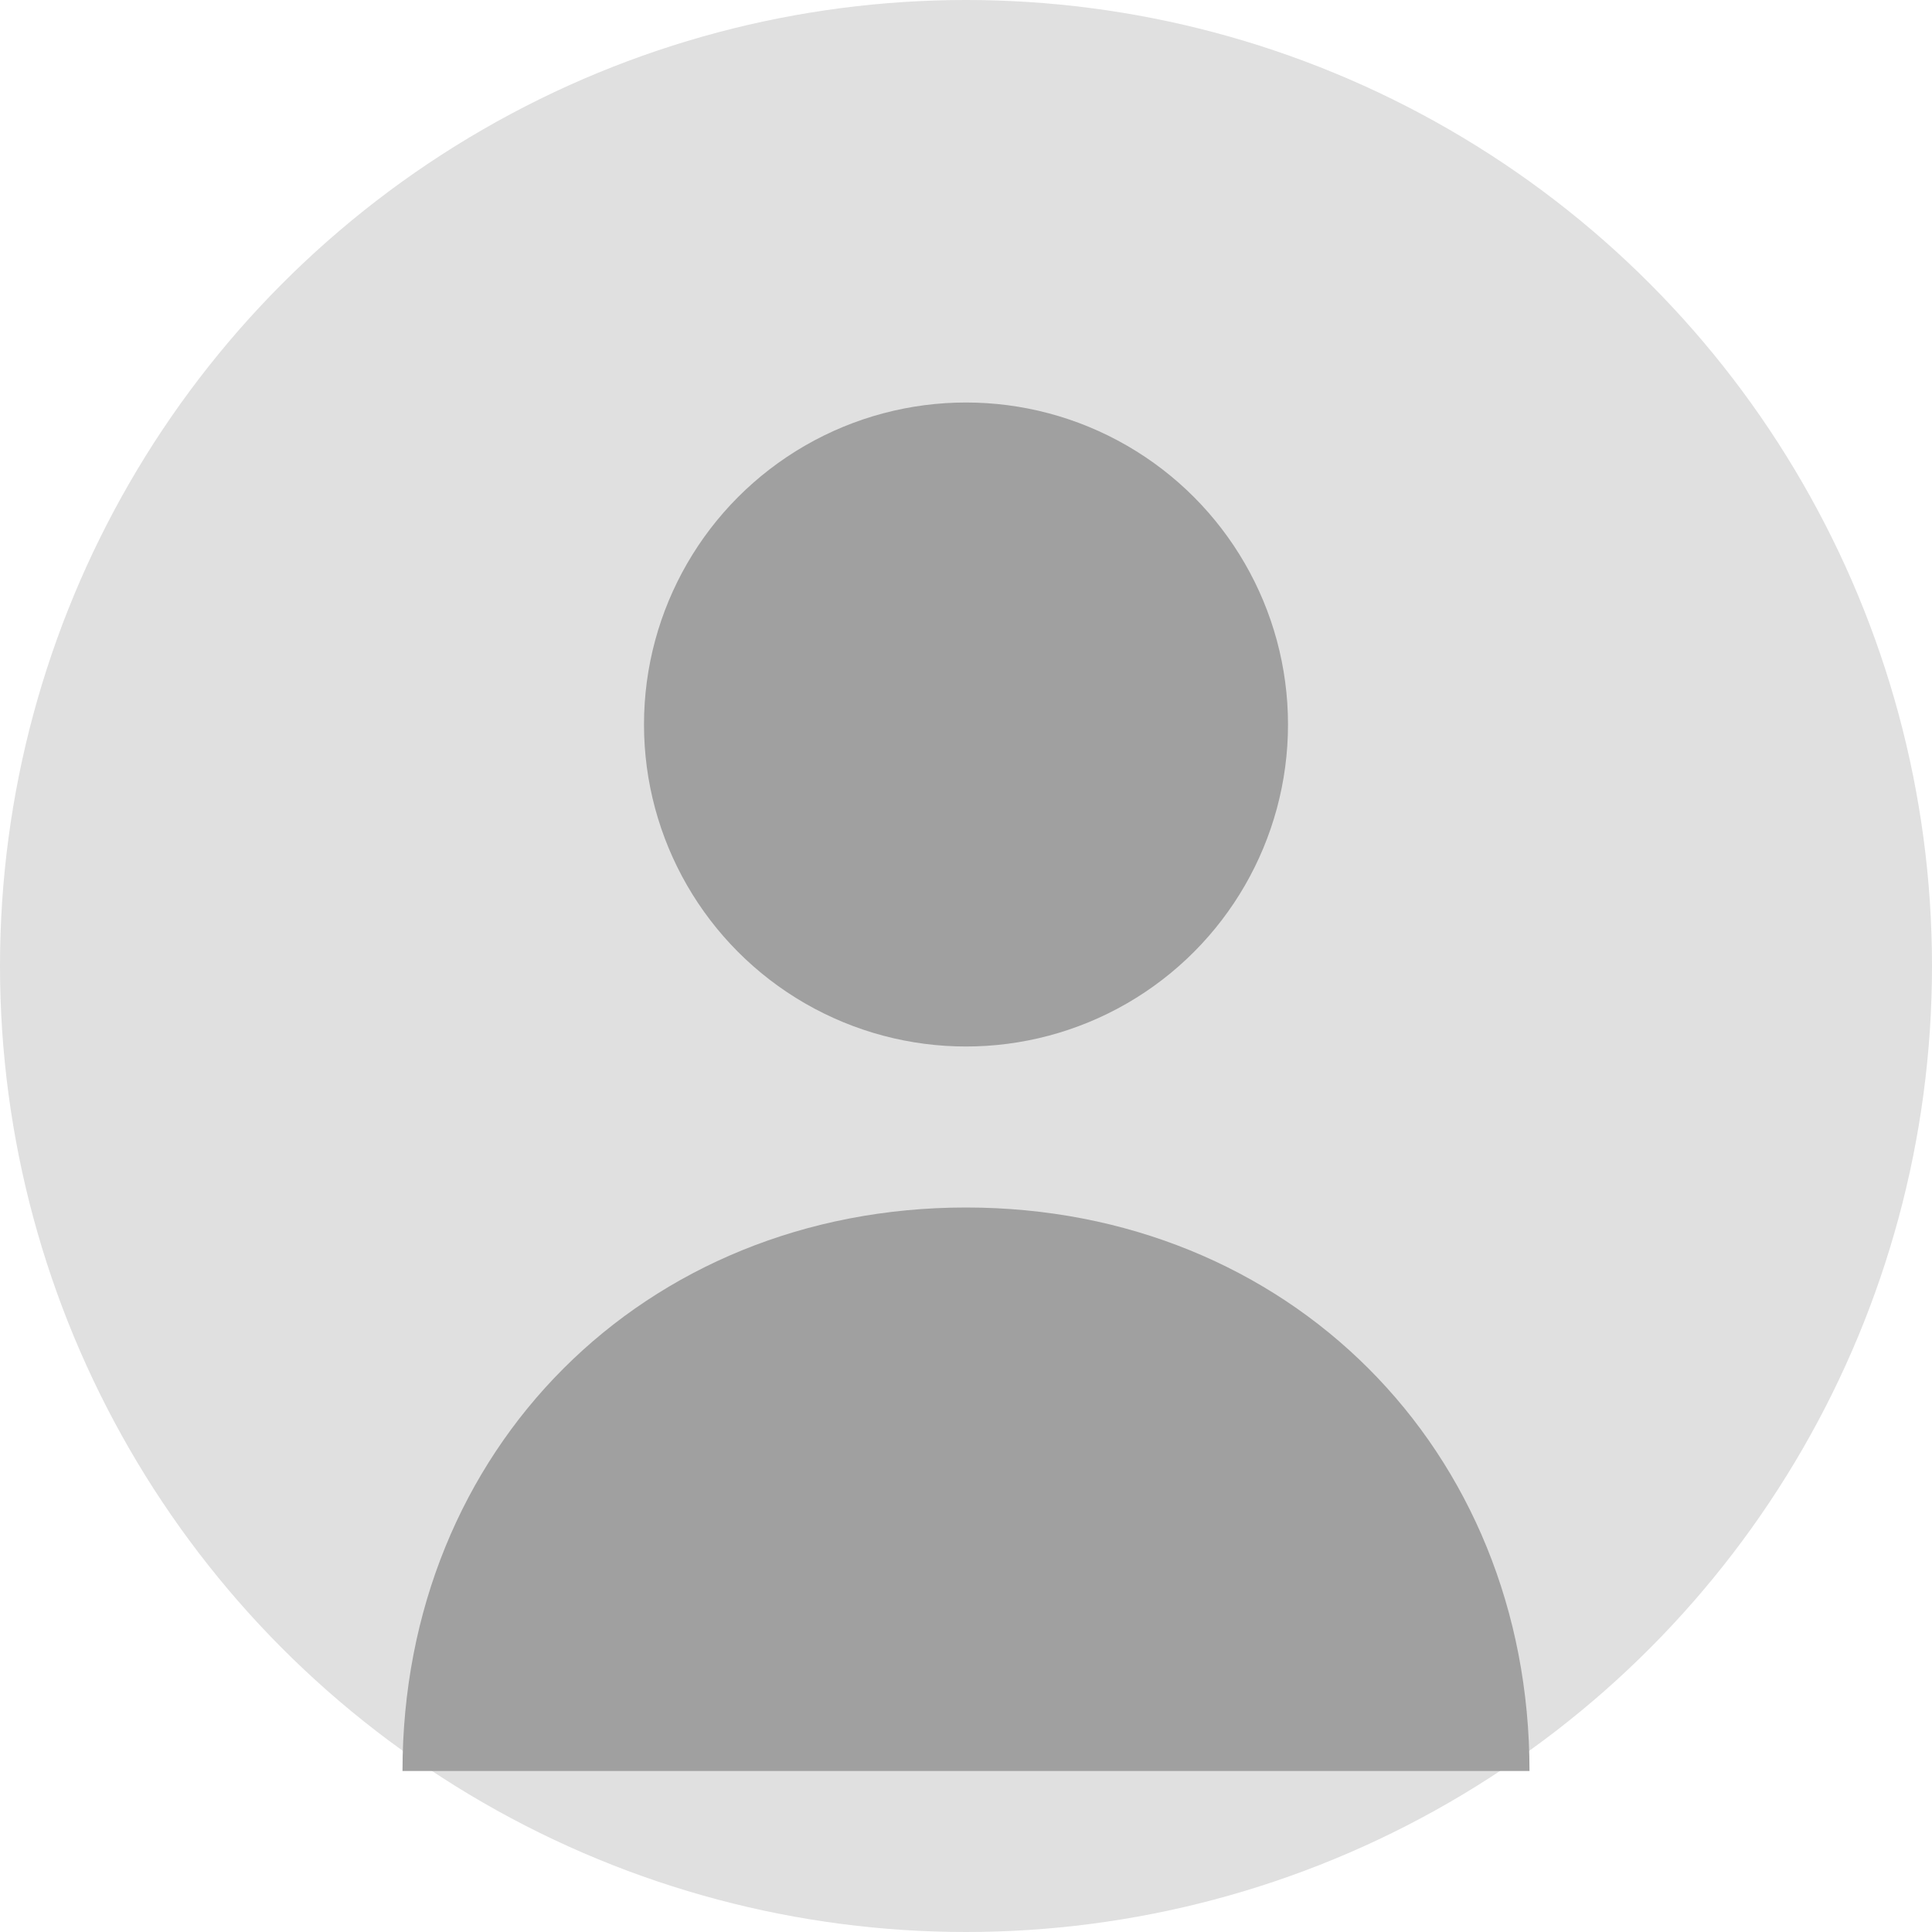 <svg xmlns="http://www.w3.org/2000/svg" width="120" height="120" viewBox="0 0 120 120">
  <circle cx="60" cy="60" r="60" fill="#e0e0e0"/>
  <circle cx="60" cy="45" r="20" fill="#a0a0a0"/>
  <path d="M60 75 C40 75 25 90 25 110 L95 110 C95 90 80 75 60 75 Z" fill="#a0a0a0"/>
</svg>